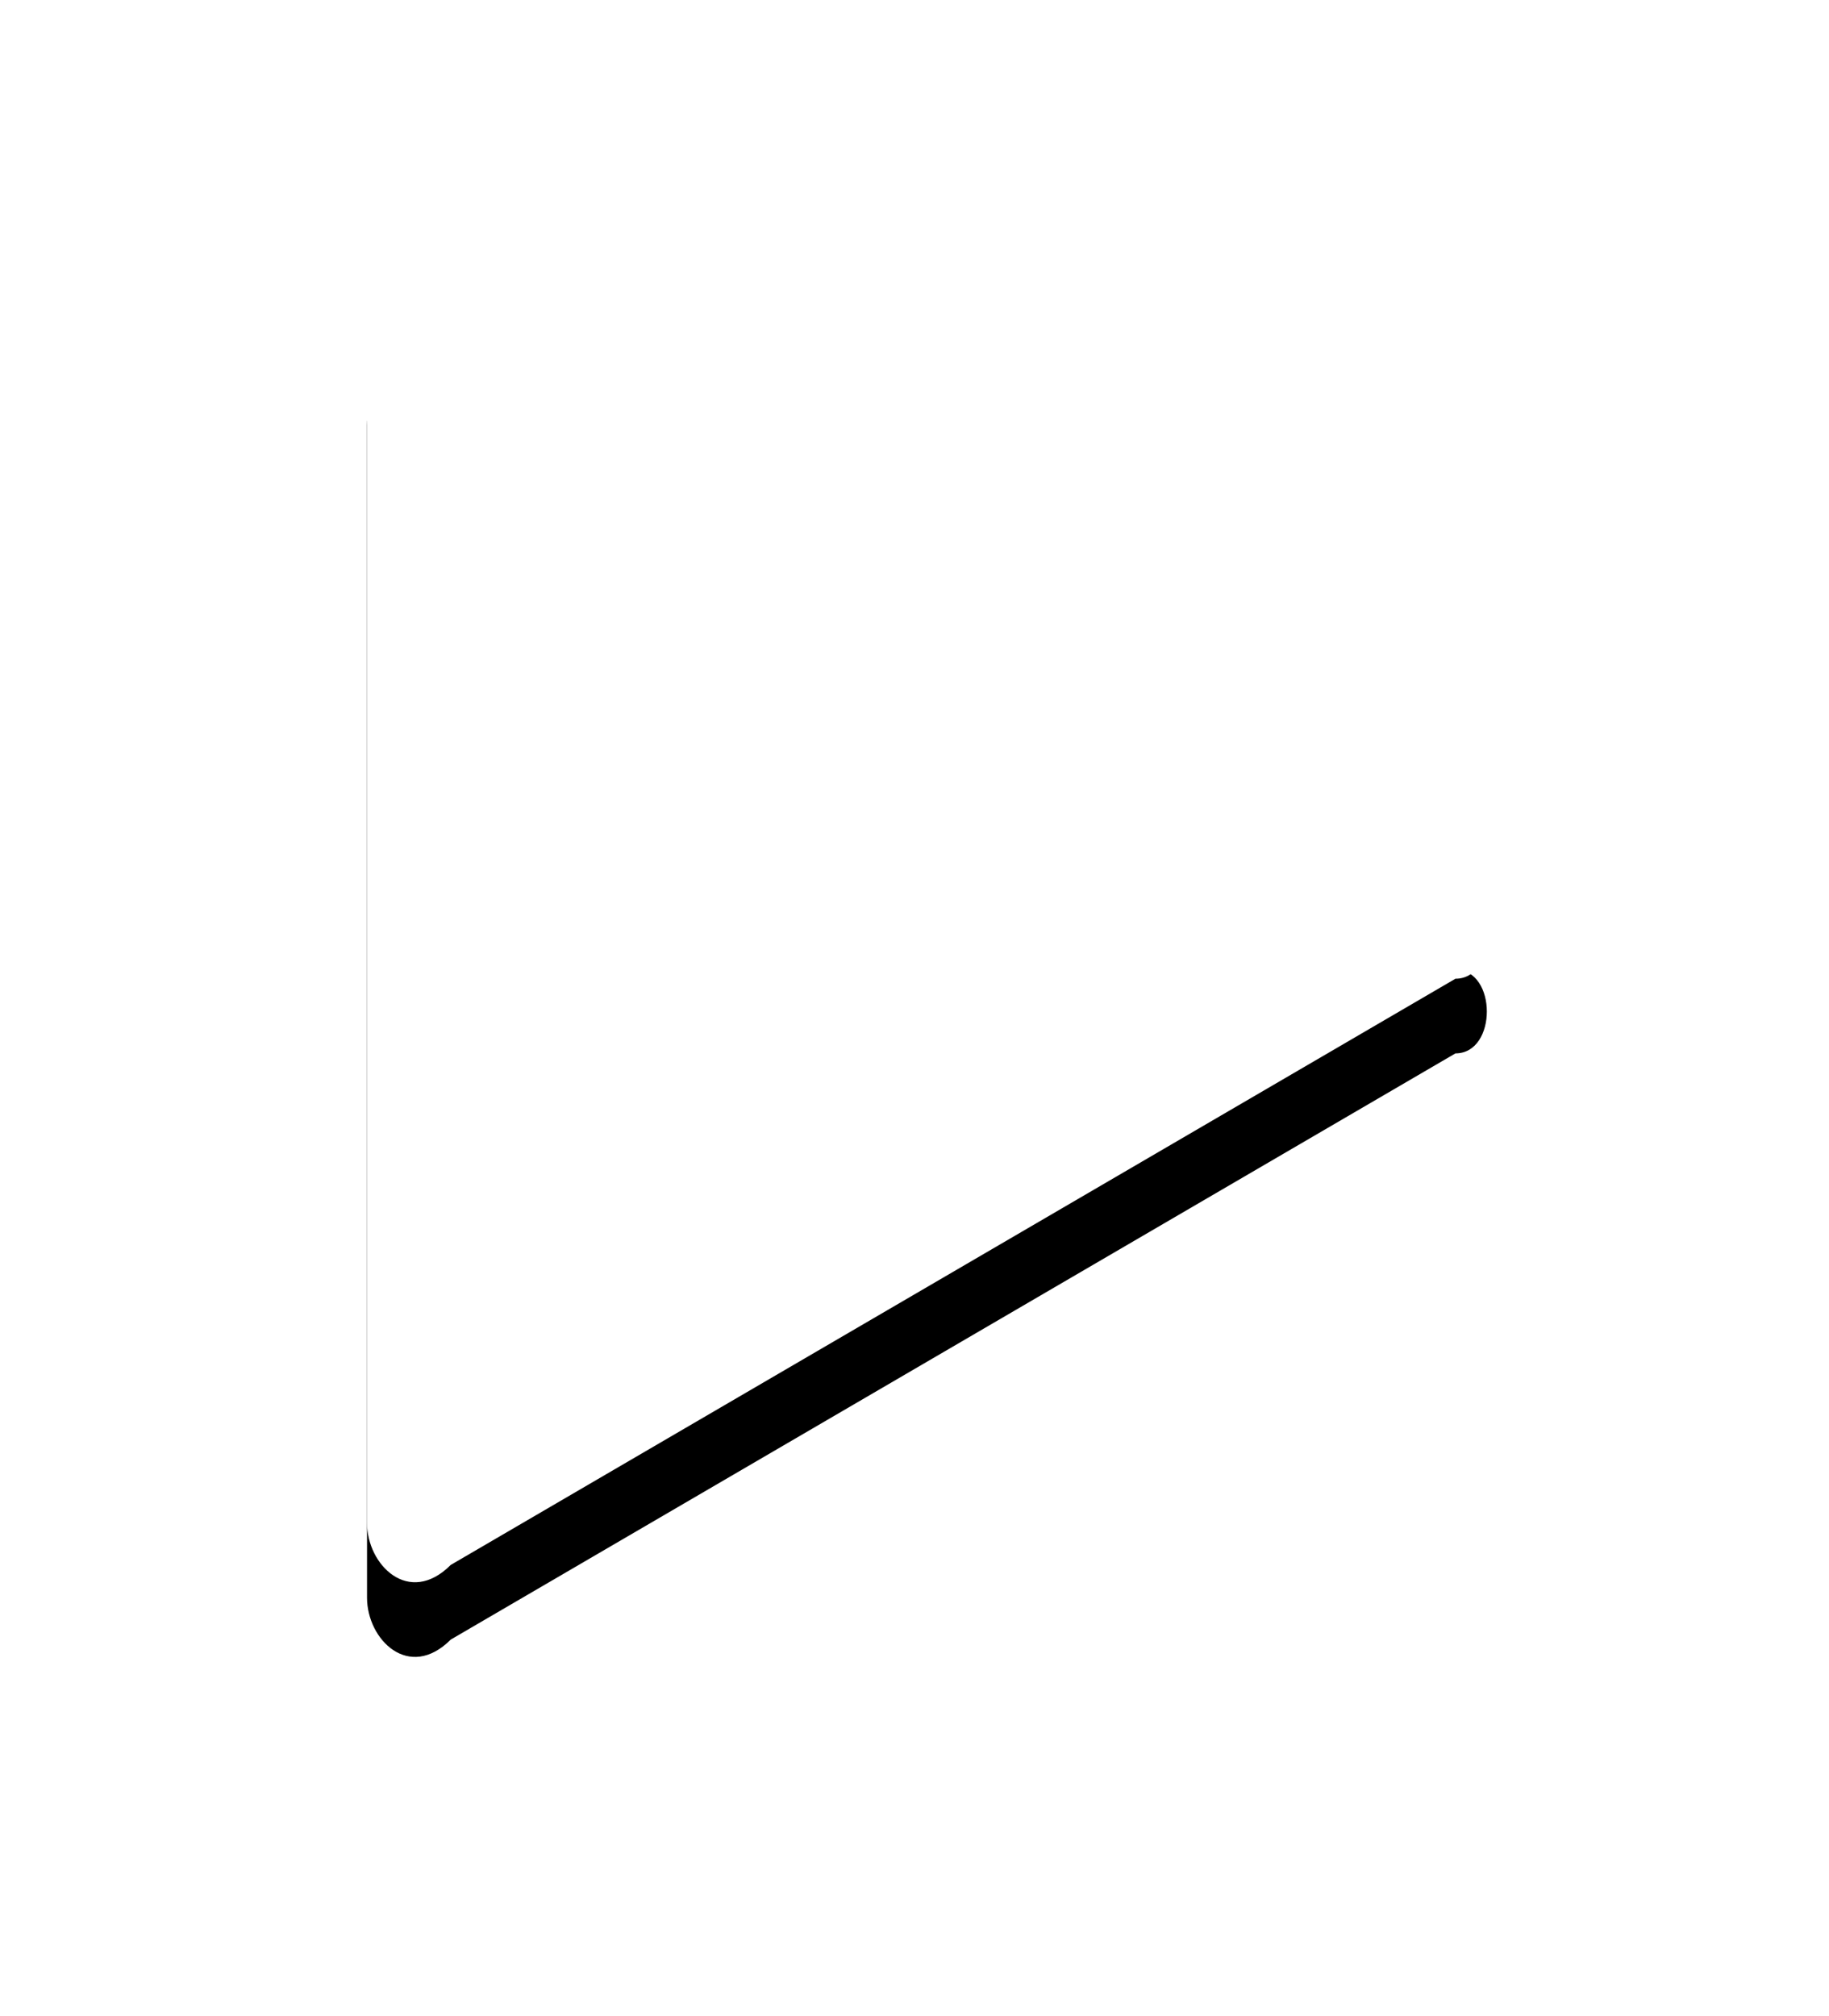 <?xml version="1.0" encoding="UTF-8"?>
<svg width="49px" height="54px" viewBox="0 0 49 54" version="1.1" xmlns="http://www.w3.org/2000/svg" xmlns:xlink="http://www.w3.org/1999/xlink">
    <!-- Generator: Sketch 49.3 (51167) - http://www.bohemiancoding.com/sketch -->
    <title>Fill 1</title>
    <desc>Created with Sketch.</desc>
    <defs>
        <path d="M29.992,19.215 L3.076,34.916 C1.955,36.037 0.833,34.916 0.833,33.794 L0.833,2.392 C0.833,1.271 1.955,0.149 3.076,1.271 L29.992,16.972 C31.114,16.972 31.114,19.215 29.992,19.215 Z" id="path-1"></path>
        <filter x="-53.3%" y="-40.5%" width="206.7%" height="192.6%" filterUnits="objectBoundingBox" id="filter-2">
            <feOffset dx="0" dy="2" in="SourceAlpha" result="shadowOffsetOuter1"></feOffset>
            <feGaussianBlur stdDeviation="5" in="shadowOffsetOuter1" result="shadowBlurOuter1"></feGaussianBlur>
            <feColorMatrix values="0 0 0 0 0   0 0 0 0 0   0 0 0 0 0  0 0 0 0.3 0" type="matrix" in="shadowBlurOuter1"></feColorMatrix>
        </filter>
    </defs>
    <g id="Desktop" stroke="none" stroke-width="1" fill="none" fill-rule="evenodd">
        <g id="04_01_Philosophy" transform="translate(-897, -242)">
            <g id="Our-Founder" transform="translate(781, 102)">
                <g id="Feature-article" transform="translate(0, 29)">
                    <g id="Play" transform="translate(125, 118)">
                        <g id="Fill-1">
                            <use fill="black" fill-opacity="1" filter="url(#filter-2)" xlink:href="#path-1"></use>
                            <use fill="#FFFFFF" fill-rule="evenodd" xlink:href="#path-1"></use>
                        </g>
                    </g>
                </g>
            </g>
        </g>
    </g>
</svg>